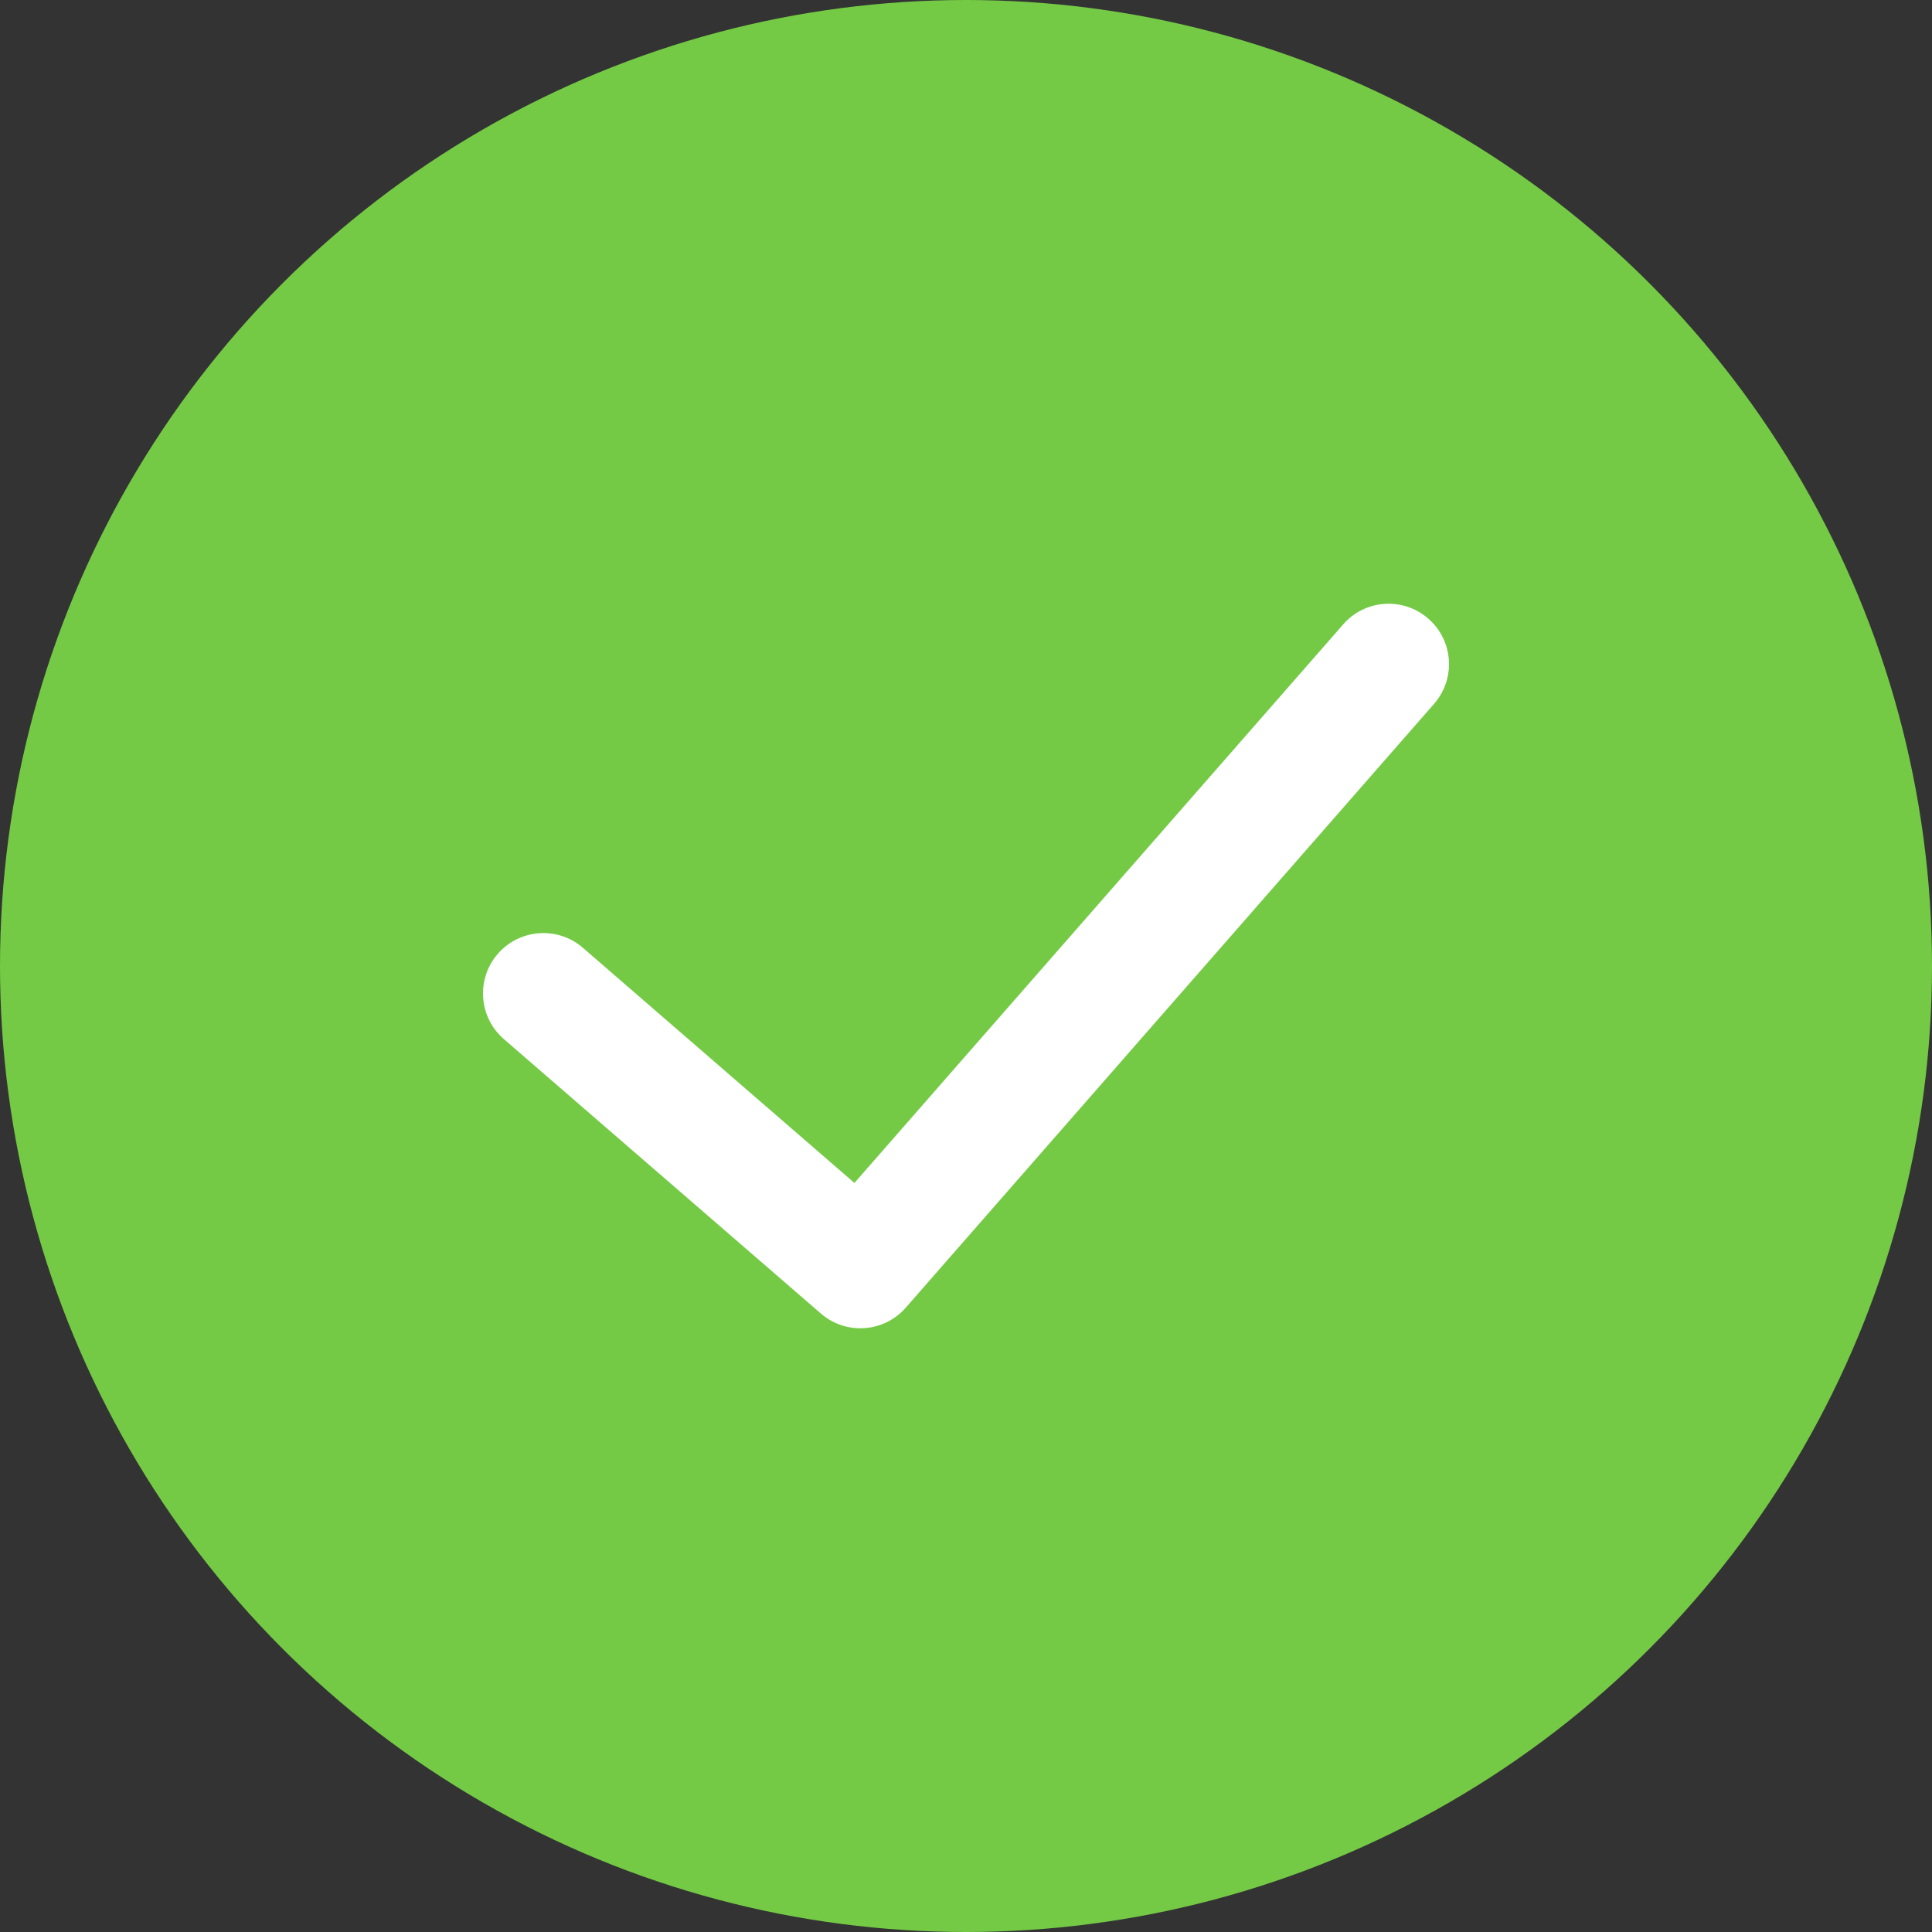 <svg width="24" height="24" viewBox="0 0 24 24" fill="none" xmlns="http://www.w3.org/2000/svg">
<rect x="0" y="0" width="24" height="24" fill="#333333" stroke="none"/>
<circle cx="12" cy="12" r="12" fill="#74CA45"/>
<path fill-rule="evenodd" clip-rule="evenodd" d="M17.744 7.686C18.056 7.958 18.087 8.432 17.814 8.744L11.252 16.244C10.98 16.555 10.509 16.587 10.197 16.317L6.259 12.908C5.946 12.637 5.912 12.163 6.183 11.85C6.454 11.537 6.928 11.503 7.241 11.774L10.614 14.695L16.686 7.756C16.958 7.444 17.432 7.413 17.744 7.686Z" fill="white"/>
</svg>
